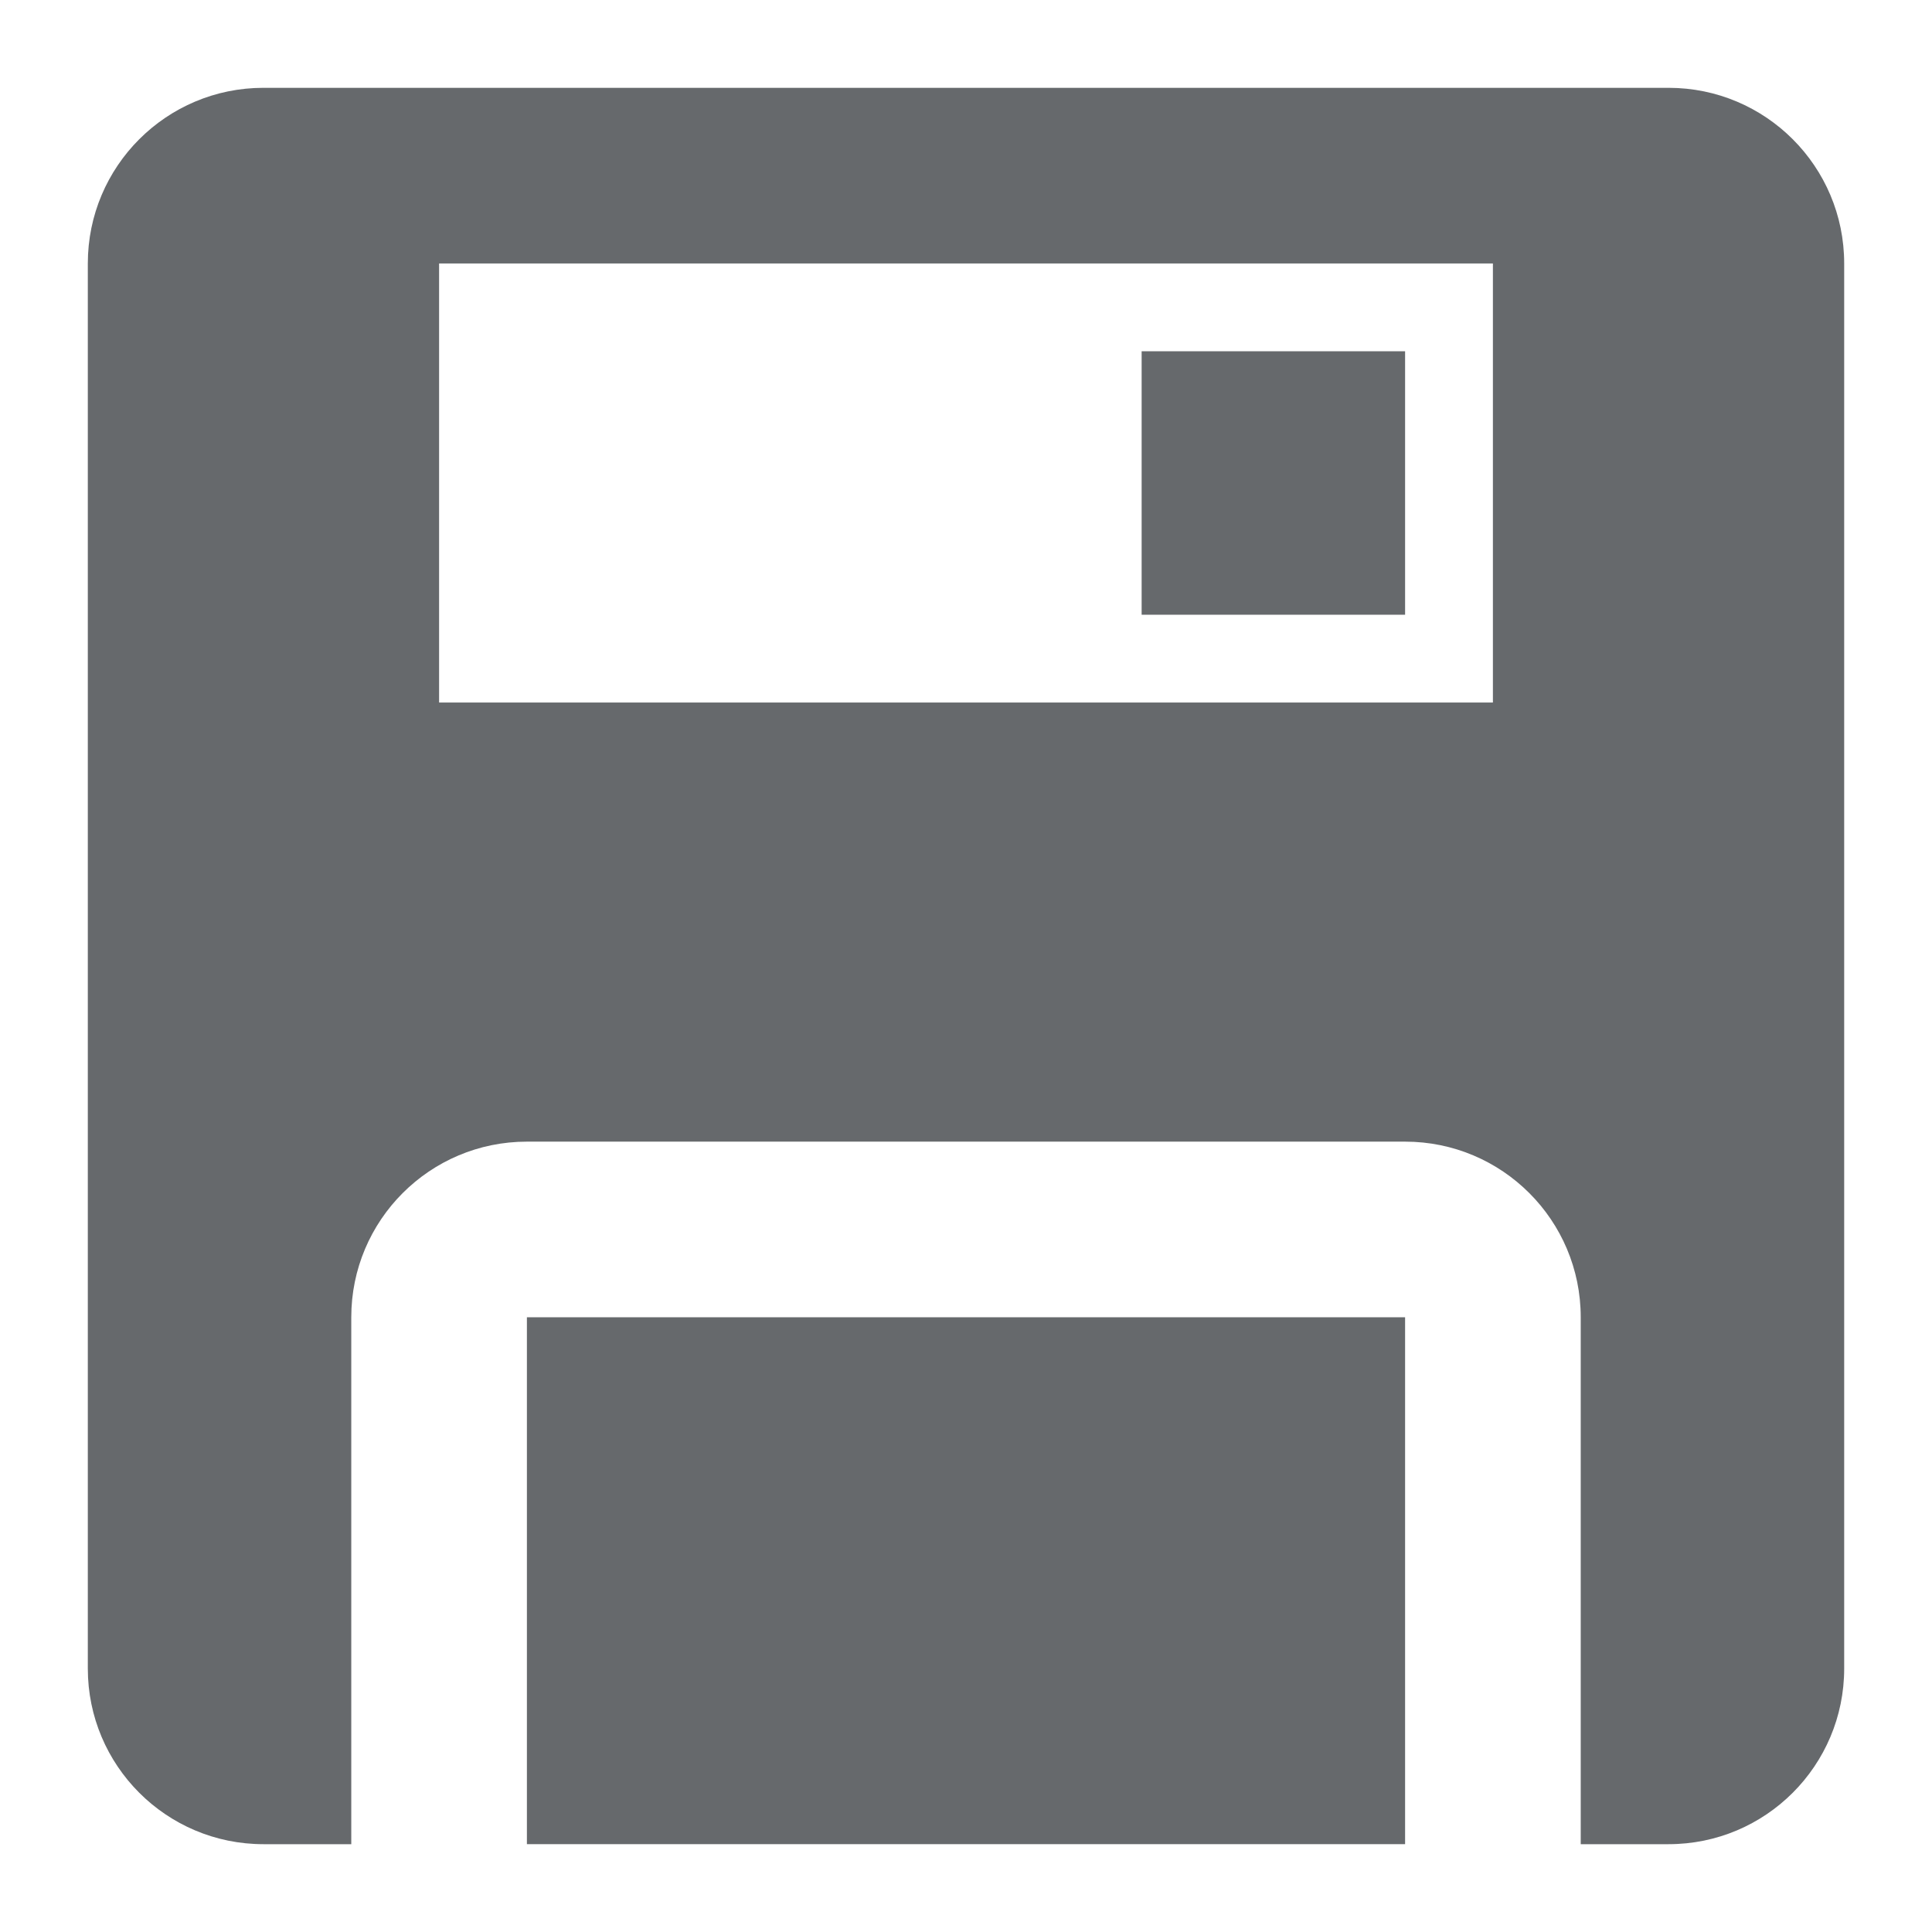 <?xml version="1.0" encoding="utf-8"?>
<!-- Generator: Adobe Illustrator 16.0.0, SVG Export Plug-In . SVG Version: 6.00 Build 0)  -->
<svg version="1.2" baseProfile="tiny" id="Layer_1" xmlns="http://www.w3.org/2000/svg" xmlns:xlink="http://www.w3.org/1999/xlink"
	 x="0px" y="0px" width="22px" height="22px" viewBox="0 0 22 22" xml:space="preserve">
<path fill="#66696C" d="M6,21h10v-6H6V21z M16,4h-3v3h3V4z M19,1H3C1.895,1,1,1.895,1,3v16c0,1.105,0.895,2,2,2h1v-6
	c0-1.105,0.895-2,2-2h10c1.105,0,2,0.895,2,2v6h1c1.105,0,2-0.895,2-2V3C21,1.895,20.105,1,19,1z M17,8H5V3h12V8z"/>
</svg>
